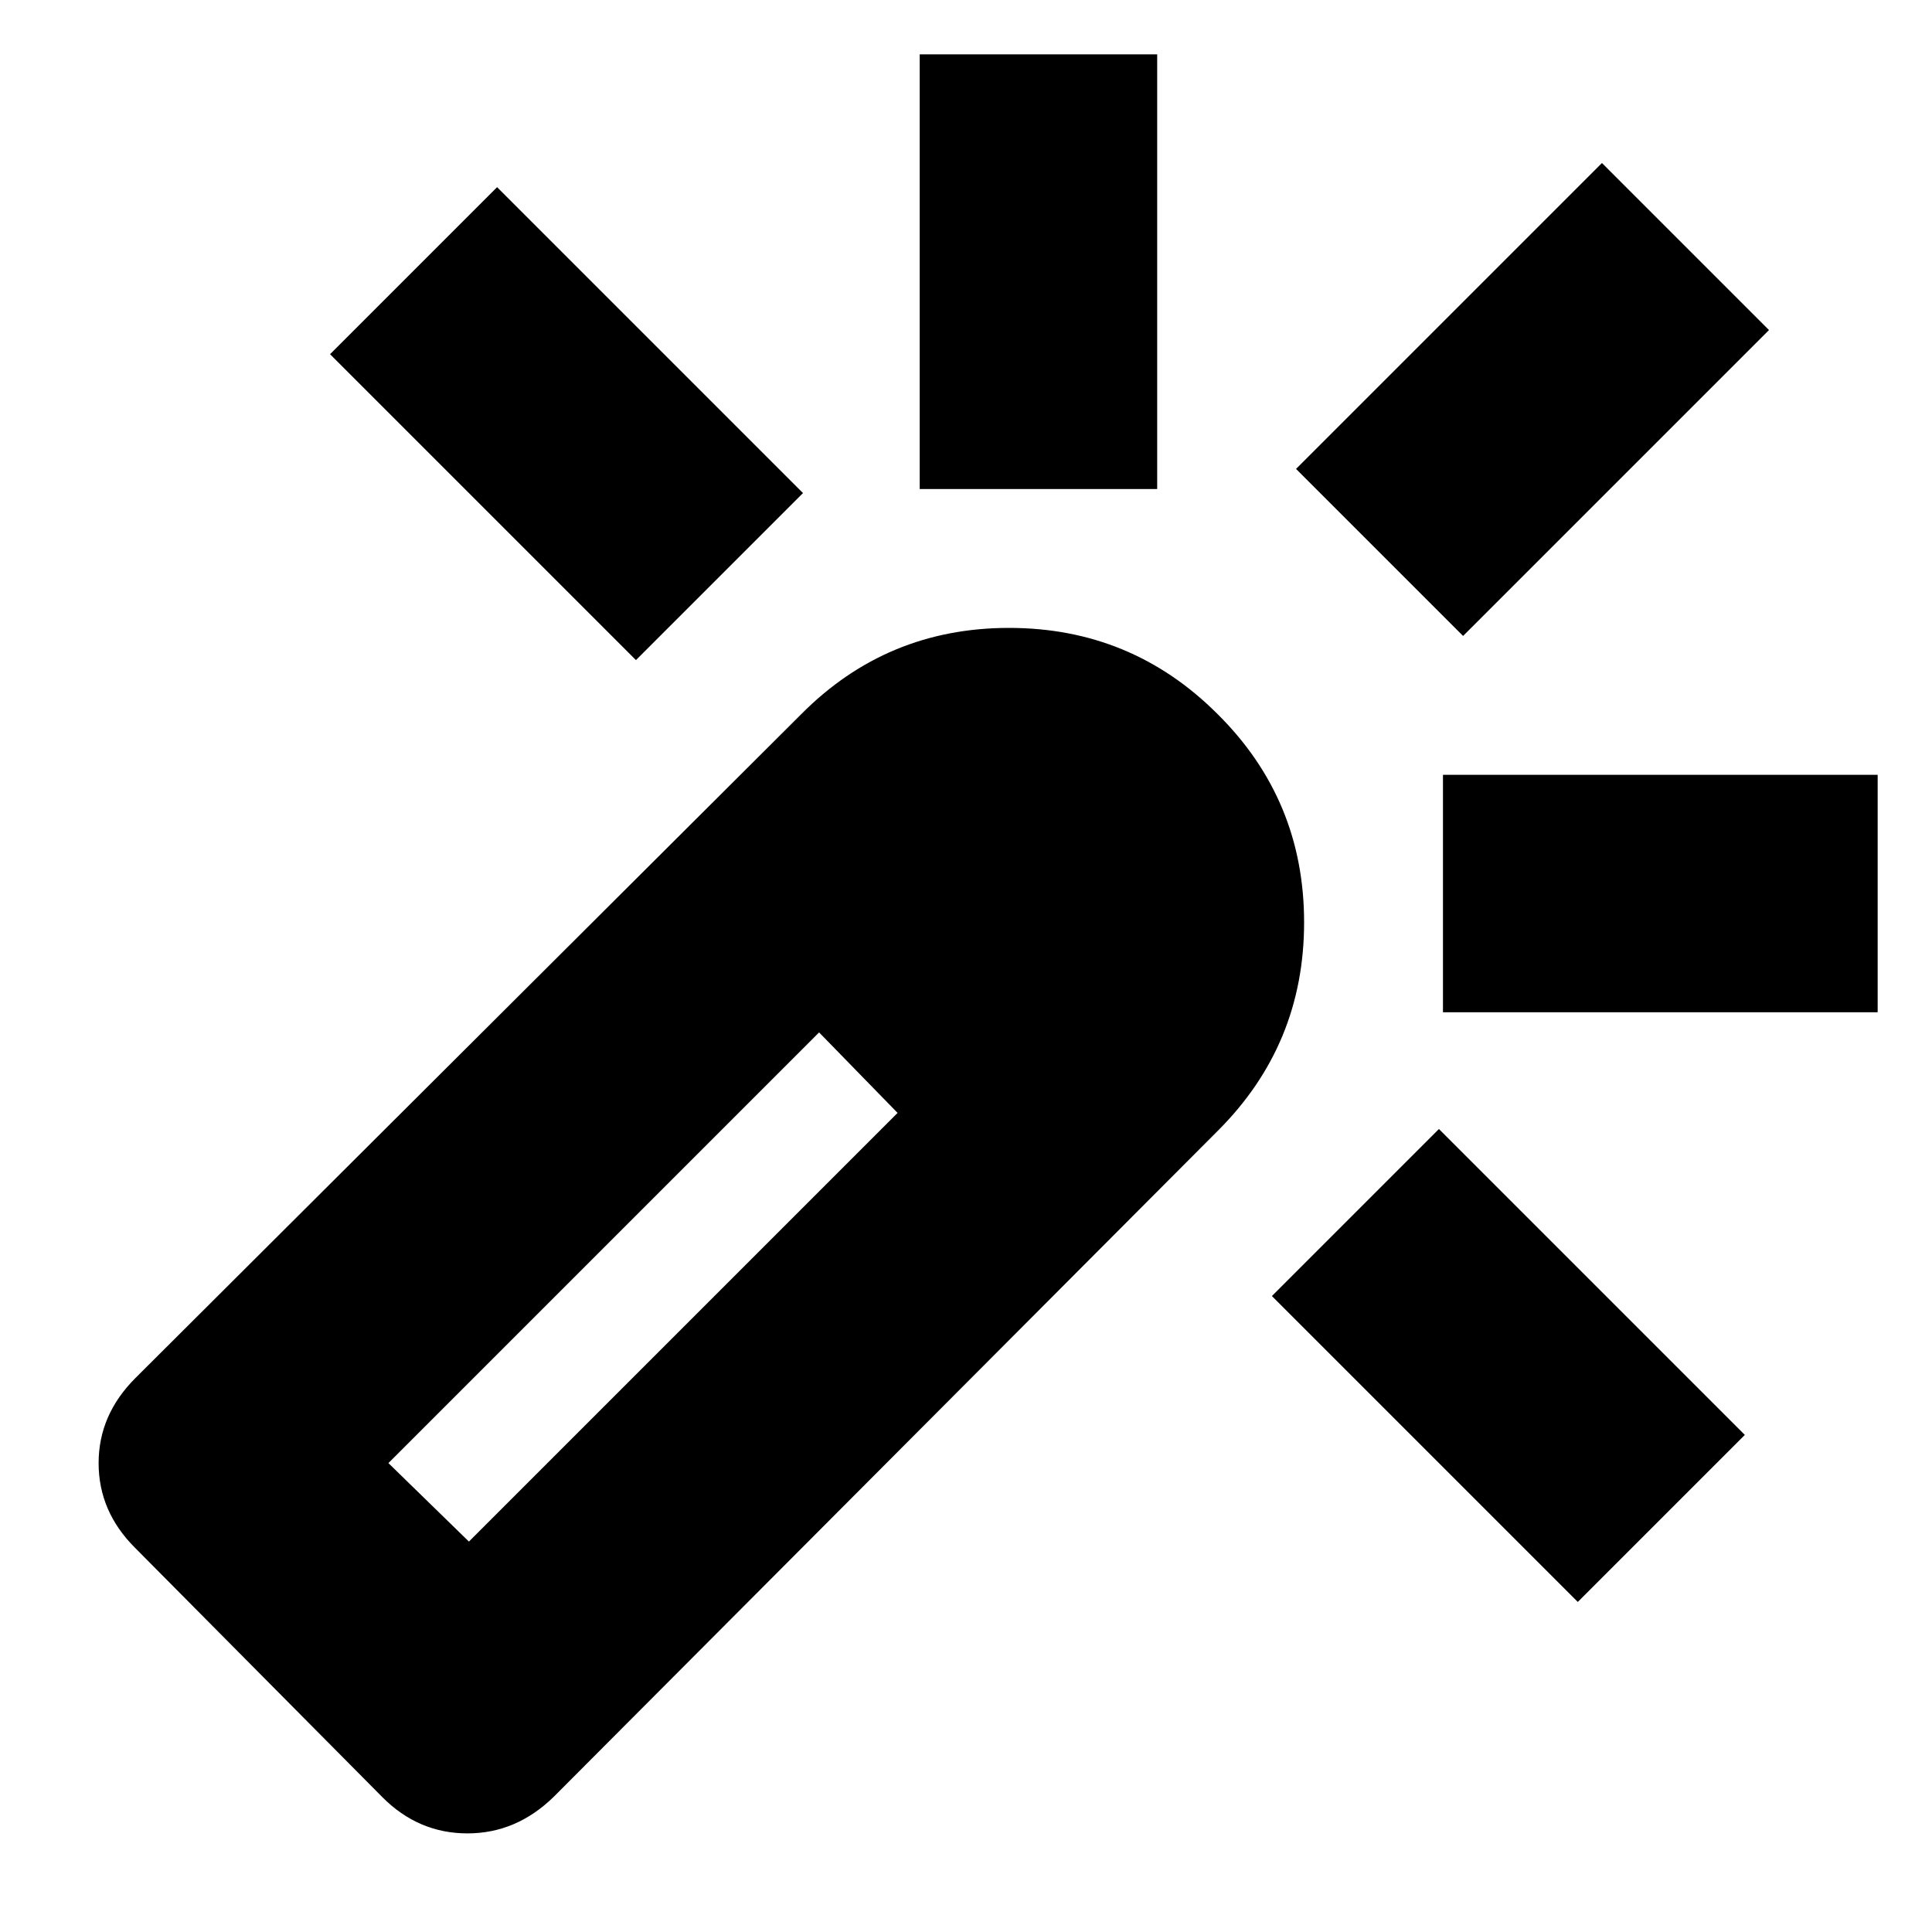 <svg xmlns="http://www.w3.org/2000/svg" height="20" viewBox="0 -960 960 960" width="20"><path d="M316-632 164-784l83-83 152 152-83 83Zm141-85v-216h118v216H457Zm327 553L632-316l83-83 152 152-83 83Zm-57-480-83-83 152-152 83 83-152 152Zm-10 187v-118h216v118H717ZM190-67 67-191q-18-18-18-42t18.3-42.27L398-605q42.57-43 103.39-43T605-605.18q43 42.62 43 103.5 0 60.89-43 103.68L275.27-67.3q-18.63 18.3-43 18.3-24.36 0-42.27-18Zm256-340-9.62-10-9.63-10-9.87-10-9.88-10 19.75 20L446-407ZM233-194l213-213-39-40-214 214 40 39Z"/></svg>